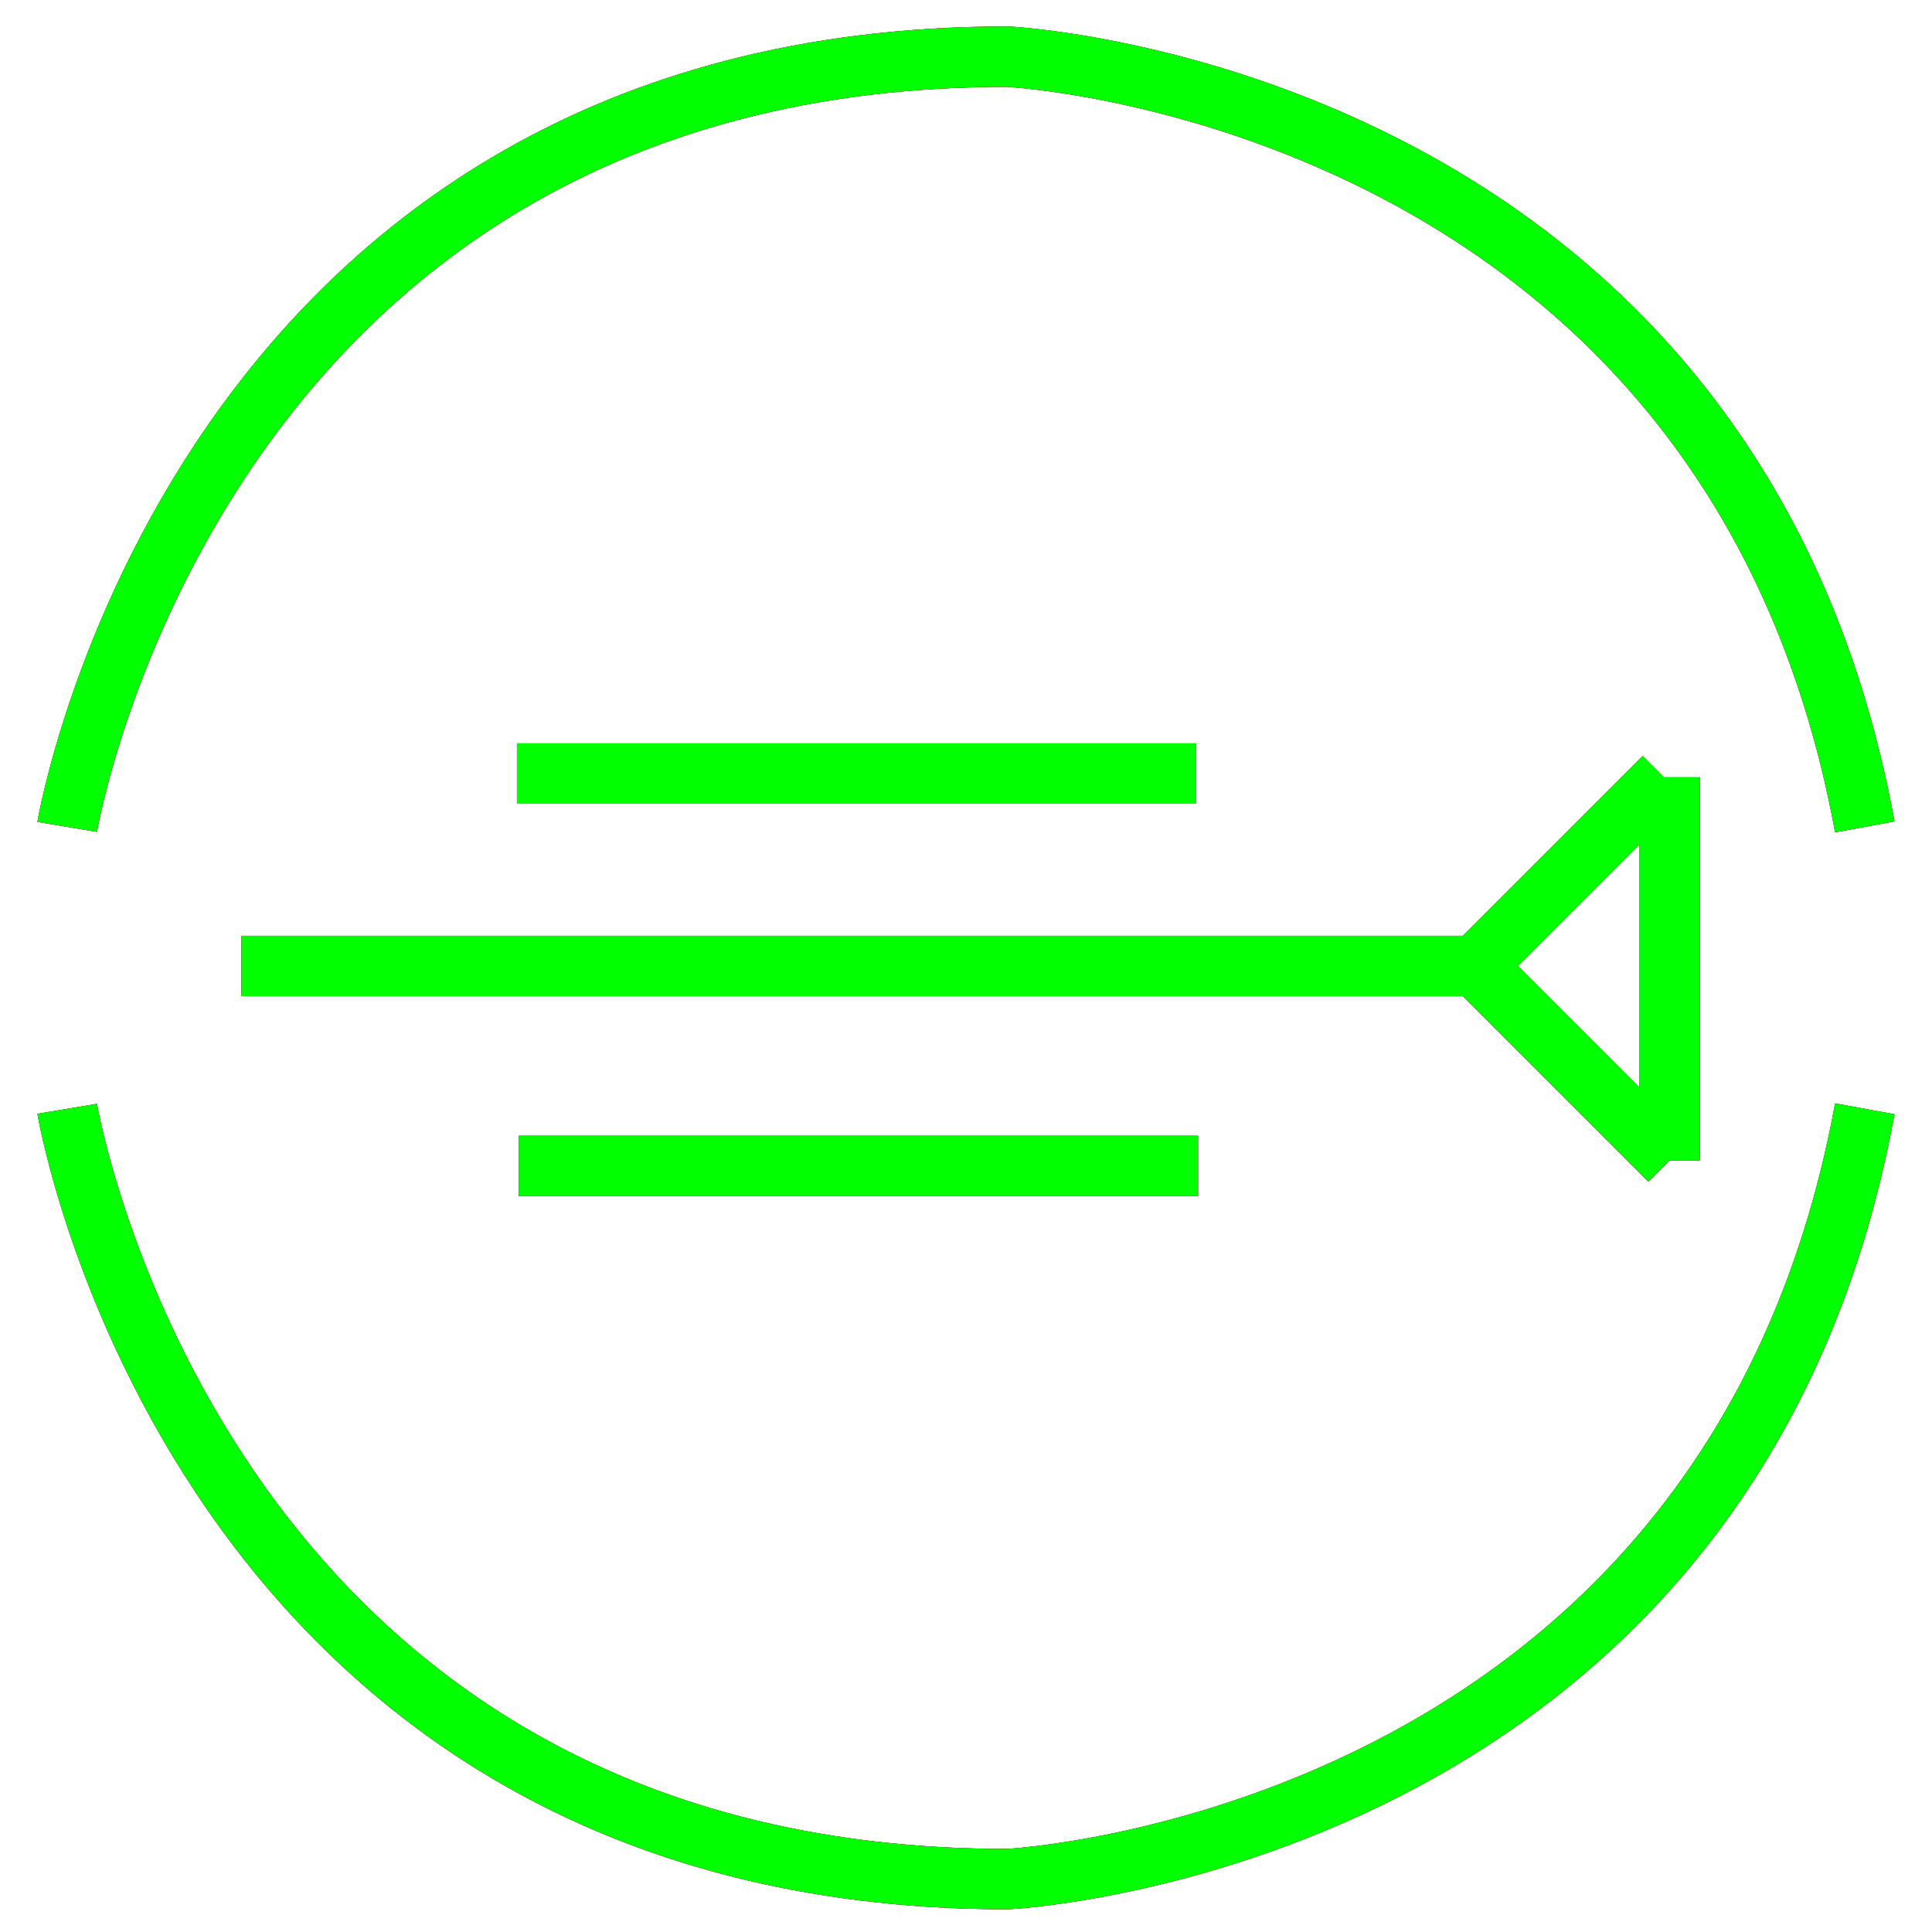 <?xml version="1.0" encoding="utf-8"?>
<!-- Generator: Adobe Illustrator 14.0.0, SVG Export Plug-In . SVG Version: 6.00 Build 43363)  -->
<!DOCTYPE svg PUBLIC "-//W3C//DTD SVG 1.1//EN" "http://www.w3.org/Graphics/SVG/1.1/DTD/svg11.dtd">
<svg version="1.1" id="图层_1" xmlns="http://www.w3.org/2000/svg" xmlns:xlink="http://www.w3.org/1999/xlink" x="0px" y="0px"
	 width="64px" height="64px" viewBox="0 0 64 64" enable-background="new 0 0 64 64" xml:space="preserve">
<g id="Blue">
	<line fill="none" stroke="#0000FF" stroke-width="2" x1="17.125" y1="25.625" x2="39.625" y2="25.625"/>
	<line fill="none" stroke="#0000FF" stroke-width="2" x1="17.188" y1="38.625" x2="39.688" y2="38.625"/>
	<line fill="none" stroke="#0000FF" stroke-width="2" x1="8" y1="32" x2="48.875" y2="32"/>
	<path fill="none" stroke="#0000FF" stroke-width="2" d="M2.226,27.392c0,0,4.274-25.516,31.149-25.516
		c0,0,23.924,1.158,28.399,25.516"/>
	<path fill="none" stroke="#0000FF" stroke-width="2" d="M2.226,36.731c0,0,4.274,25.517,31.149,25.517
		c0,0,23.924-1.158,28.399-25.517"/>
	<line fill="none" stroke="#0000FF" stroke-width="2" x1="48.875" y1="32" x2="55.125" y2="25.75"/>
	<line fill="none" stroke="#0000FF" stroke-width="2" x1="48.875" y1="32" x2="55.313" y2="38.438"/>
	<line fill="none" stroke="#0000FF" stroke-width="2" x1="55.313" y1="38.438" x2="55.313" y2="25.75"/>
</g>
<g id="Red">
	<line fill="none" stroke="#FF0000" stroke-width="2" x1="17.125" y1="25.625" x2="39.625" y2="25.625"/>
	<line fill="none" stroke="#FF0000" stroke-width="2" x1="17.188" y1="38.625" x2="39.688" y2="38.625"/>
	<line fill="none" stroke="#FF0000" stroke-width="2" x1="8" y1="32" x2="48.875" y2="32"/>
	<path fill="none" stroke="#FF0000" stroke-width="2" d="M2.226,27.392c0,0,4.274-25.516,31.149-25.516
		c0,0,23.924,1.158,28.399,25.516"/>
	<path fill="none" stroke="#FF0000" stroke-width="2" d="M2.226,36.731c0,0,4.274,25.517,31.149,25.517
		c0,0,23.924-1.158,28.399-25.517"/>
	<line fill="none" stroke="#FF0000" stroke-width="2" x1="48.875" y1="32" x2="55.125" y2="25.75"/>
	<line fill="none" stroke="#FF0000" stroke-width="2" x1="48.875" y1="32" x2="55.313" y2="38.438"/>
	<line fill="none" stroke="#FF0000" stroke-width="2" x1="55.313" y1="38.438" x2="55.313" y2="25.75"/>
</g>
<g id="White">
	<line fill="none" stroke="#00FF00" stroke-width="2" x1="17.125" y1="25.625" x2="39.625" y2="25.625"/>
	<line fill="none" stroke="#00FF00" stroke-width="2" x1="17.188" y1="38.625" x2="39.688" y2="38.625"/>
	<line fill="none" stroke="#00FF00" stroke-width="2" x1="8" y1="32" x2="48.875" y2="32"/>
	<path fill="none" stroke="#00FF00" stroke-width="2" d="M2.226,27.392c0,0,4.274-25.516,31.149-25.516
		c0,0,23.924,1.158,28.399,25.516"/>
	<path fill="none" stroke="#00FF00" stroke-width="2" d="M2.226,36.731c0,0,4.274,25.517,31.149,25.517
		c0,0,23.924-1.158,28.399-25.517"/>
	<line fill="none" stroke="#00FF00" stroke-width="2" x1="48.875" y1="32" x2="55.125" y2="25.75"/>
	<line fill="none" stroke="#00FF00" stroke-width="2" x1="48.875" y1="32" x2="55.313" y2="38.438"/>
	<line fill="none" stroke="#00FF00" stroke-width="2" x1="55.313" y1="38.438" x2="55.313" y2="25.75"/>
</g>
</svg>
